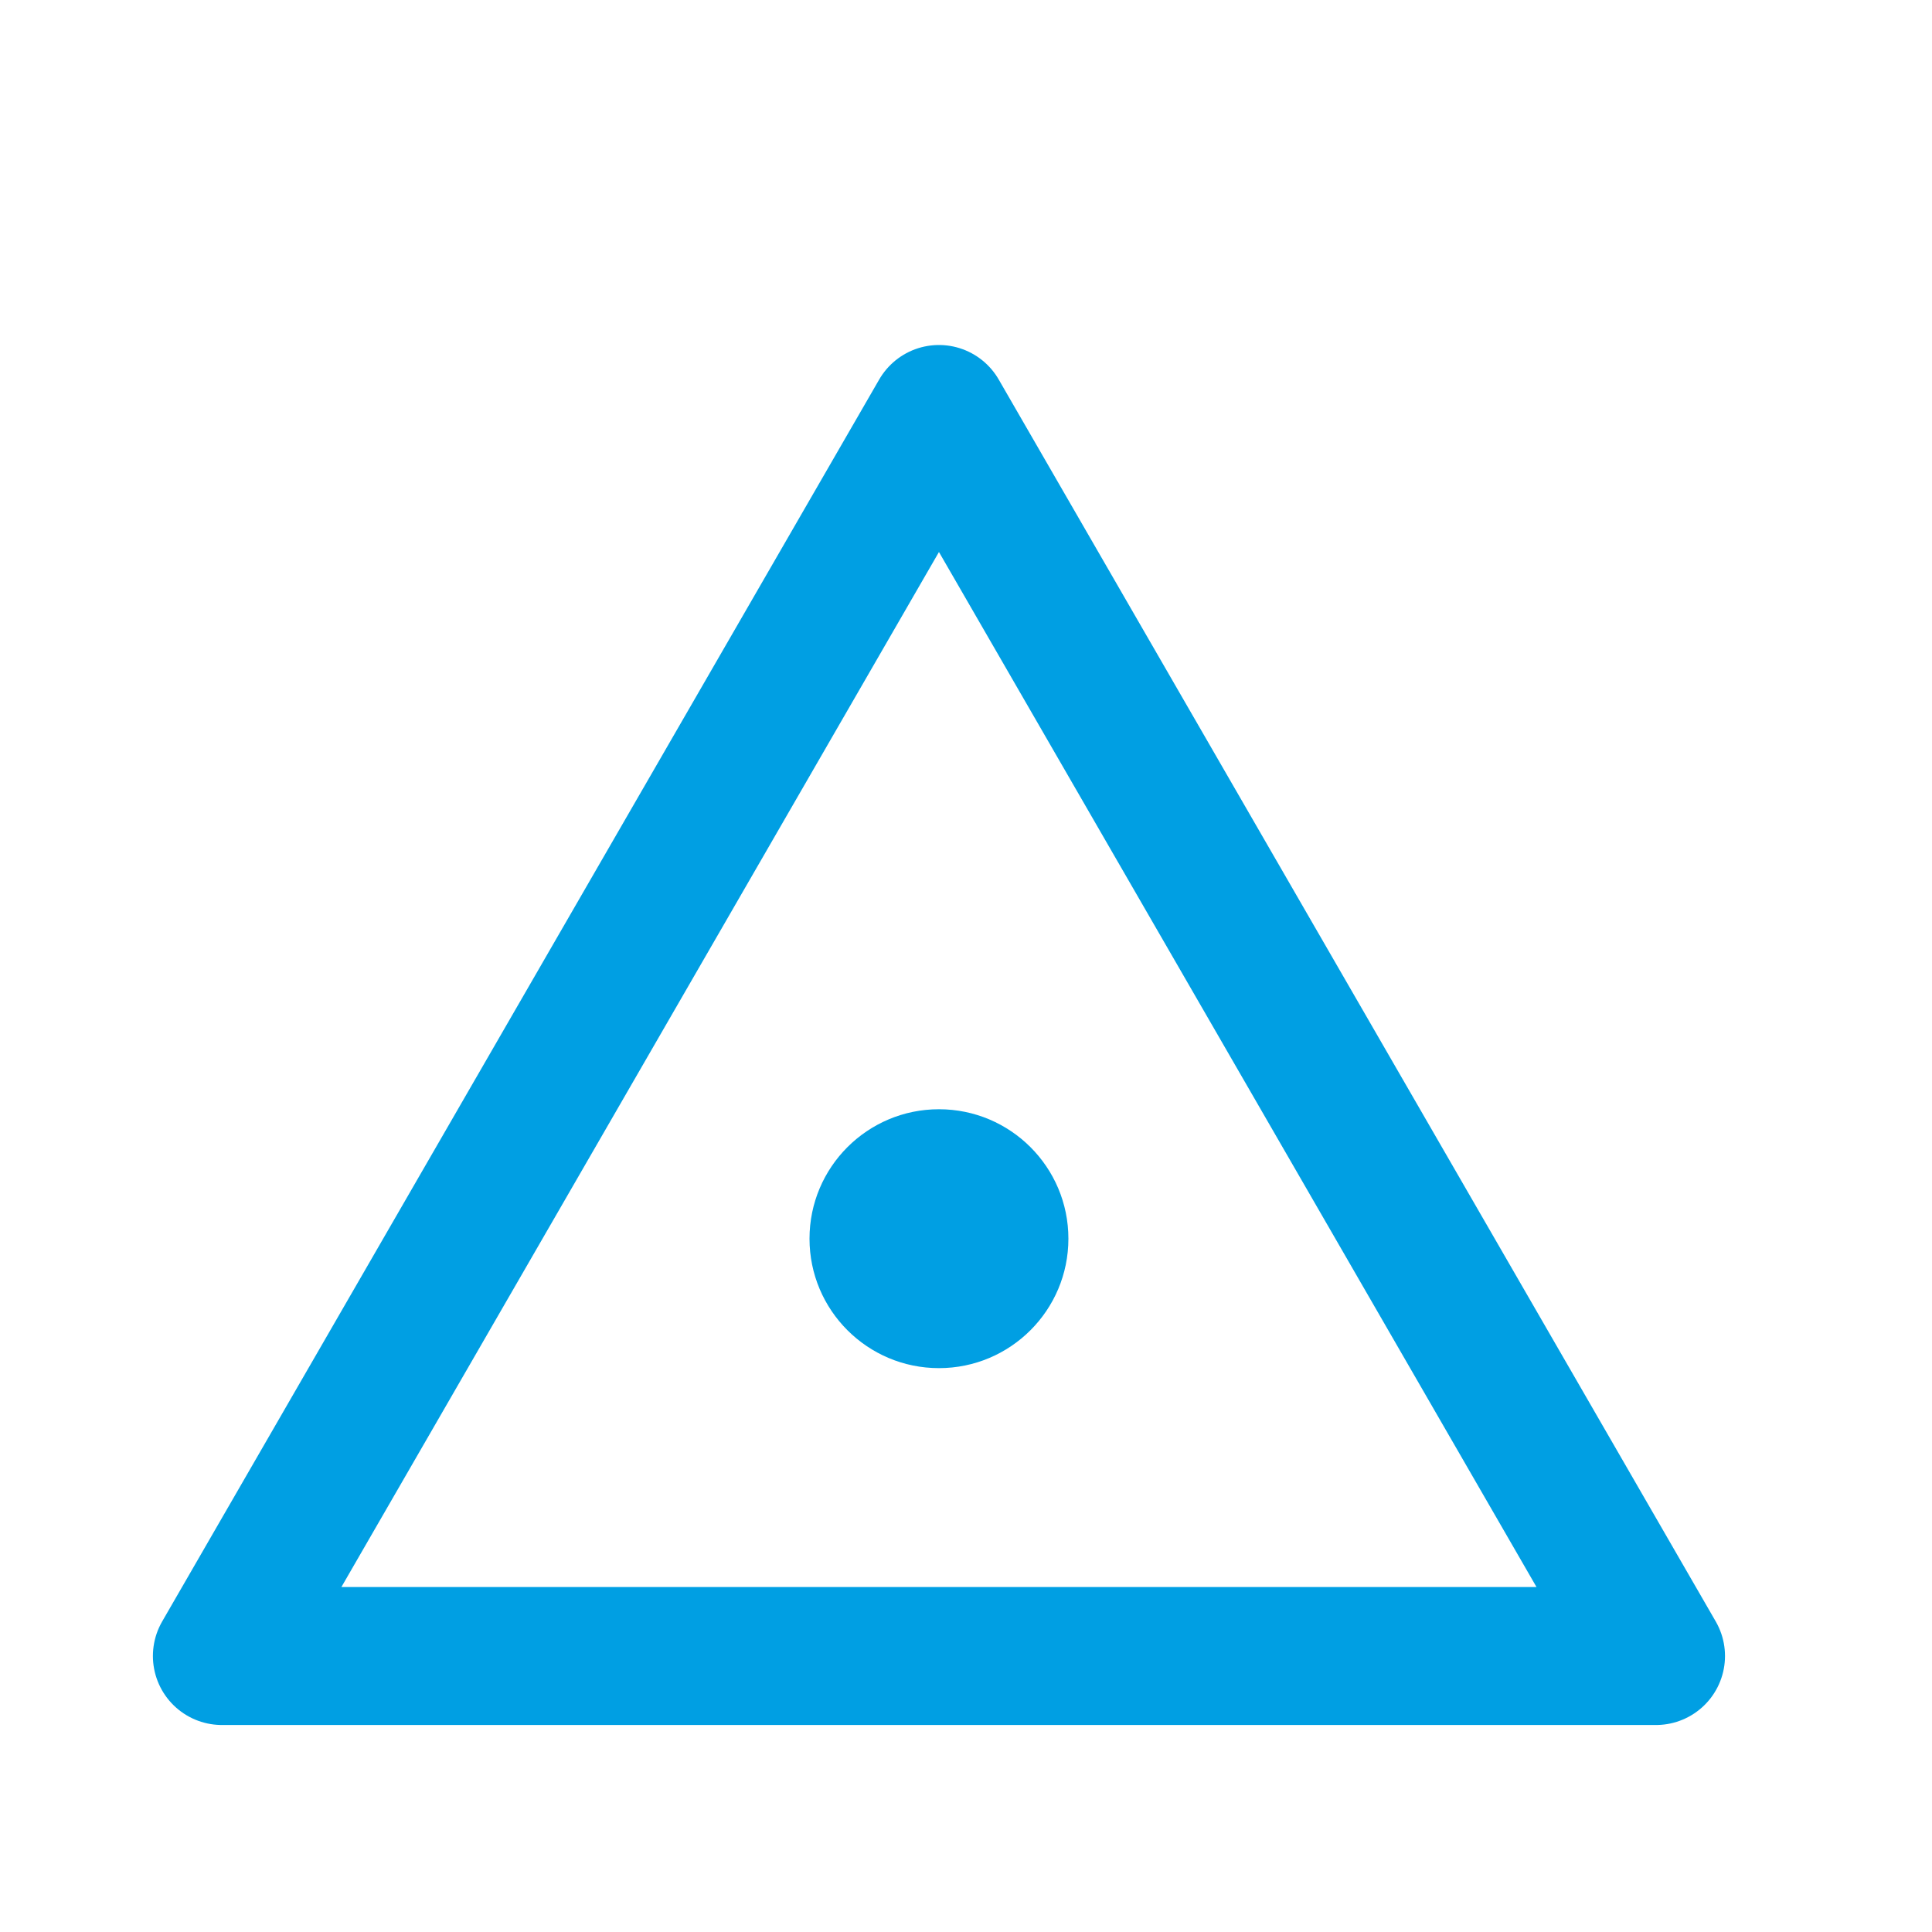 <?xml version="1.0" encoding="iso-8859-1"?>
<!-- Generator: Adobe Illustrator 24.3.0, SVG Export Plug-In . SVG Version: 6.00 Build 0)  -->
<svg version="1.1" id="Layer_1" xmlns="http://www.w3.org/2000/svg" xmlns:xlink="http://www.w3.org/1999/xlink" x="0px" y="0px"
	 viewBox="0 0 7 7" xml:space="preserve">
<polygon fill="none" stroke="#009FE3" stroke-width="0.5" stroke-linejoin="round" stroke-miterlimit="10" points="3.402,1.5 
	0.804,6 6,6 "/>
<circle fill="#009FE3" cx="3.402" cy="4.488" r="0.469"/>
</svg>
